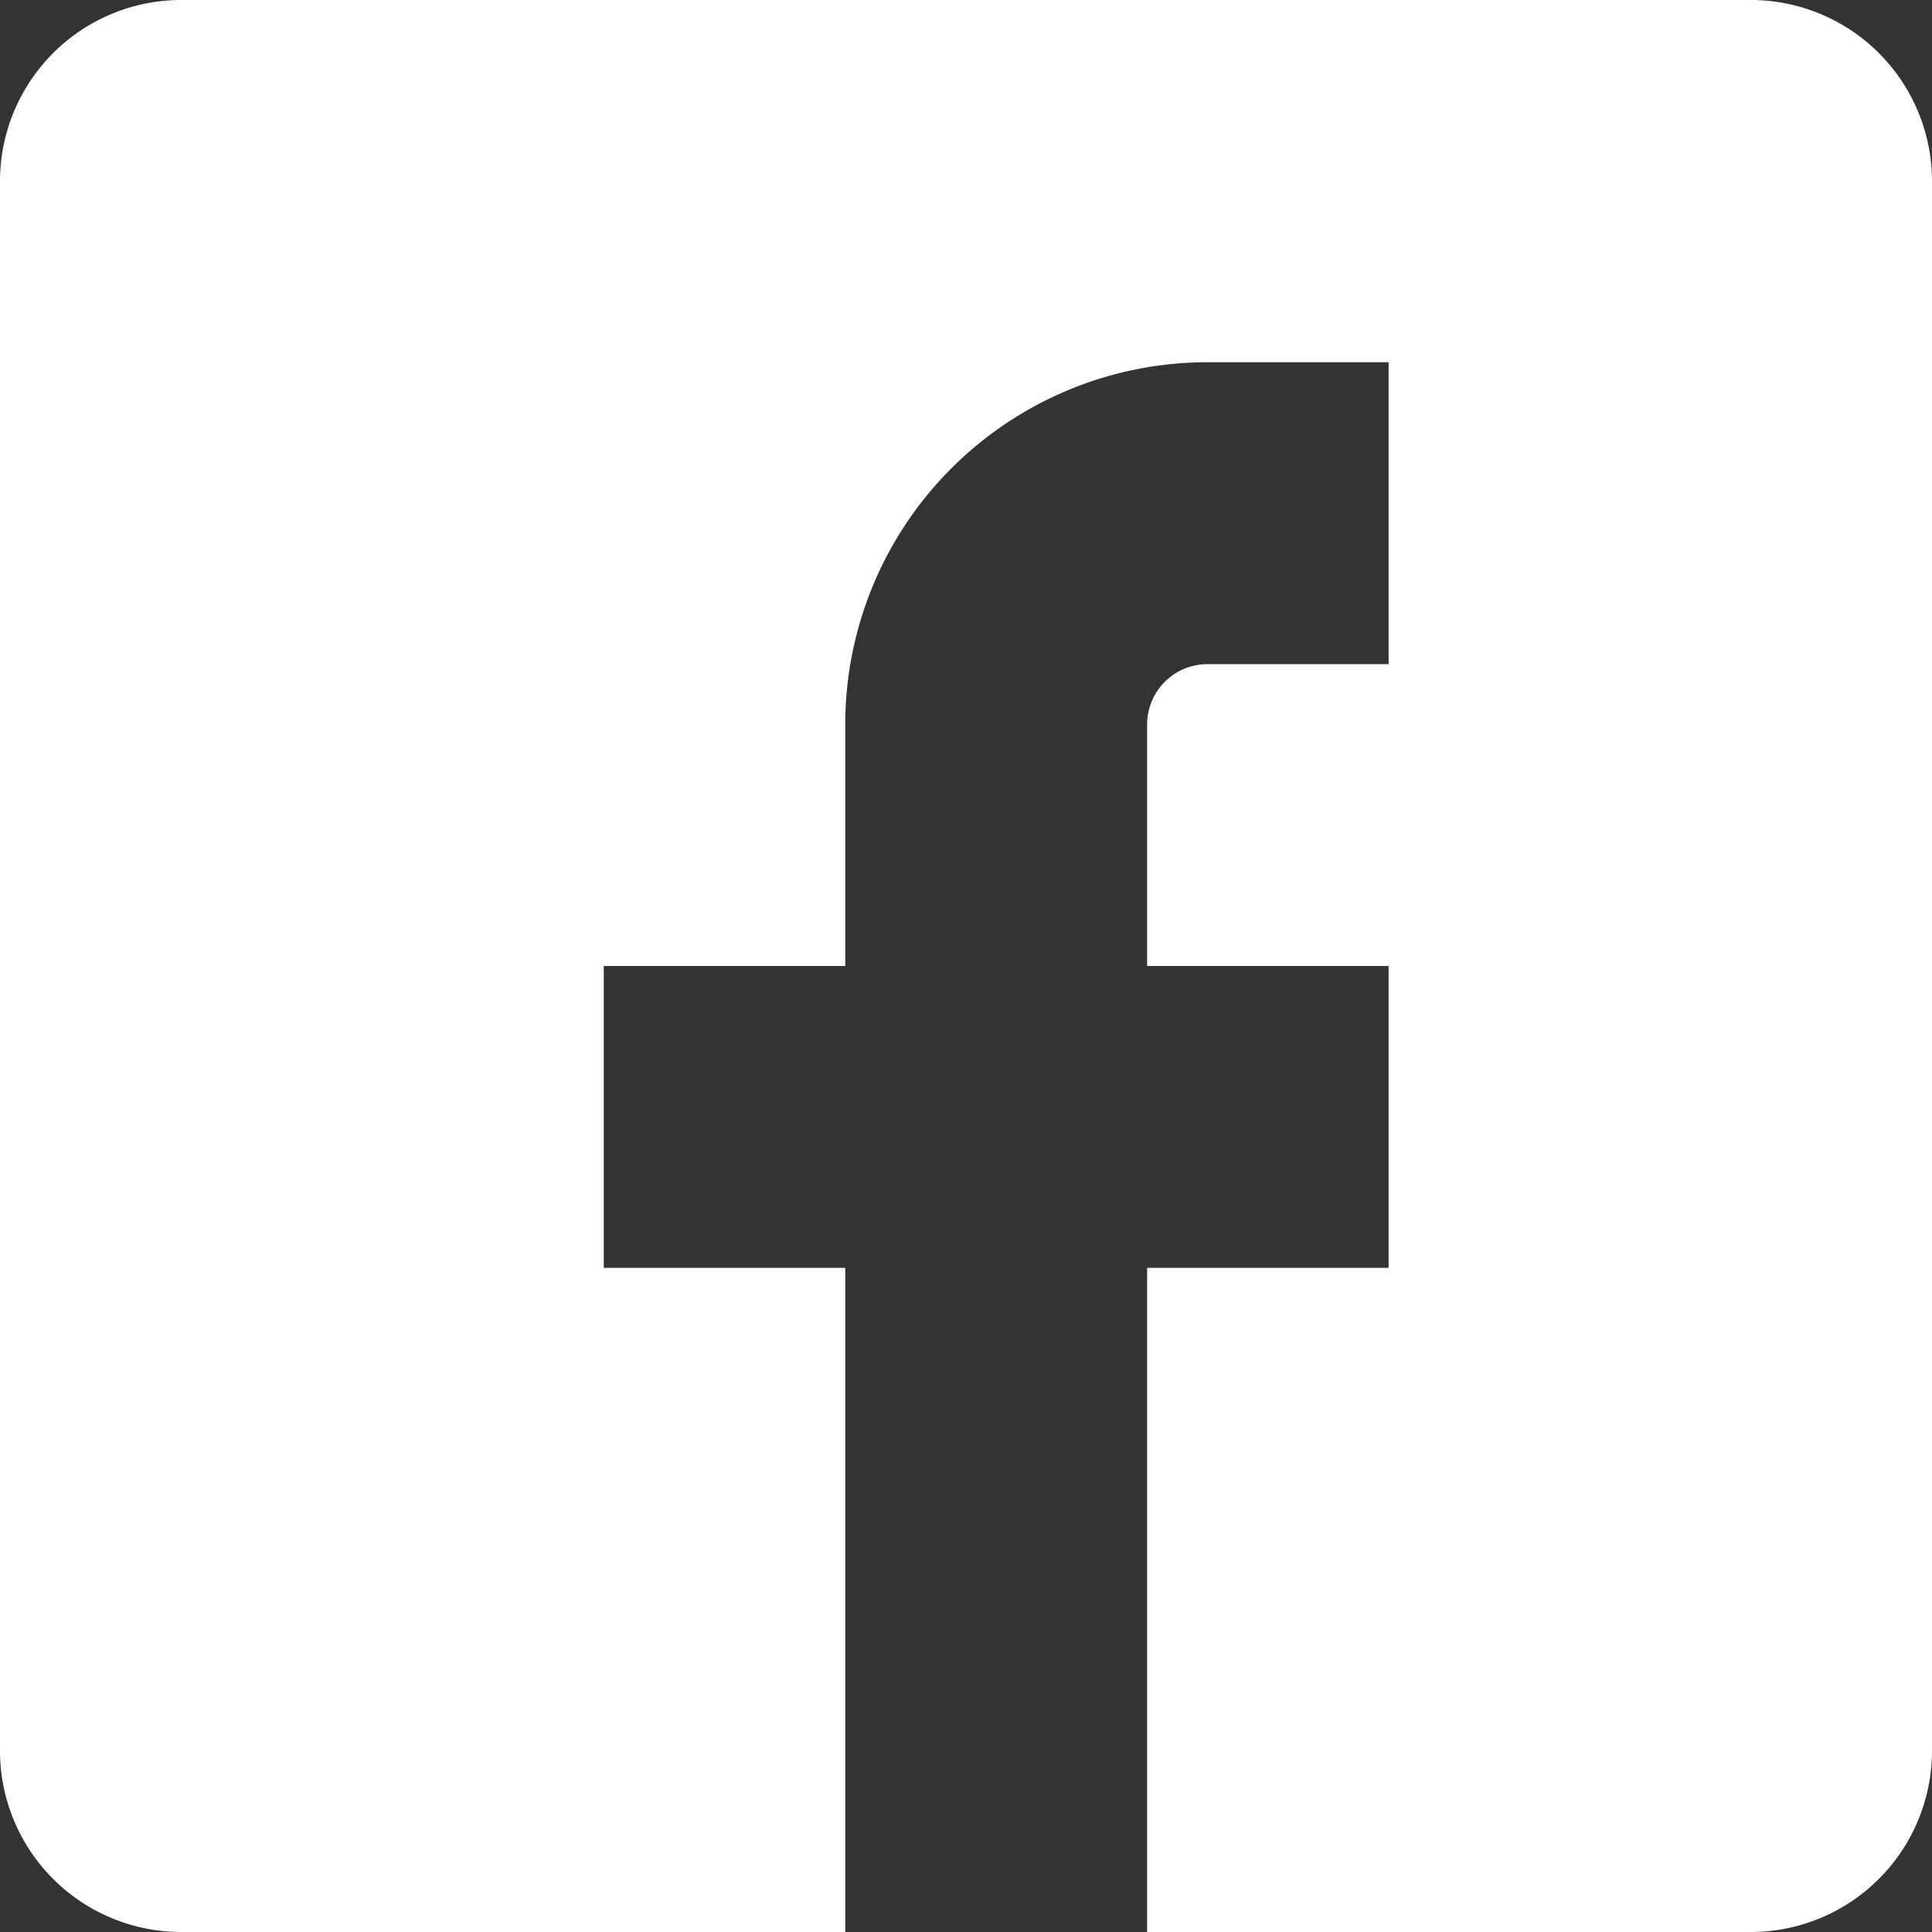 <svg viewBox="0 0 32 32" xmlns="http://www.w3.org/2000/svg">
    <rect x="0" y="0" width="32" height="32" fill="#333333" stroke="none"/>
    <path d="M3.01 0A3.003 3.003 0 0 0 0 3.01v25.98A3.003 3.003 0 0 0 3.01 32H14V21h-4v-5h4v-4a6 6 0 0 1 6-6h3v5h-3a1 1 0 0 0-1 1v4h4v5h-4v11h9.99A3.003 3.003 0 0 0 32 28.99V3.01A3.003 3.003 0 0 0 28.99 0H3.01z" fill="#fff" paint-order="markers fill stroke"/>
</svg>

